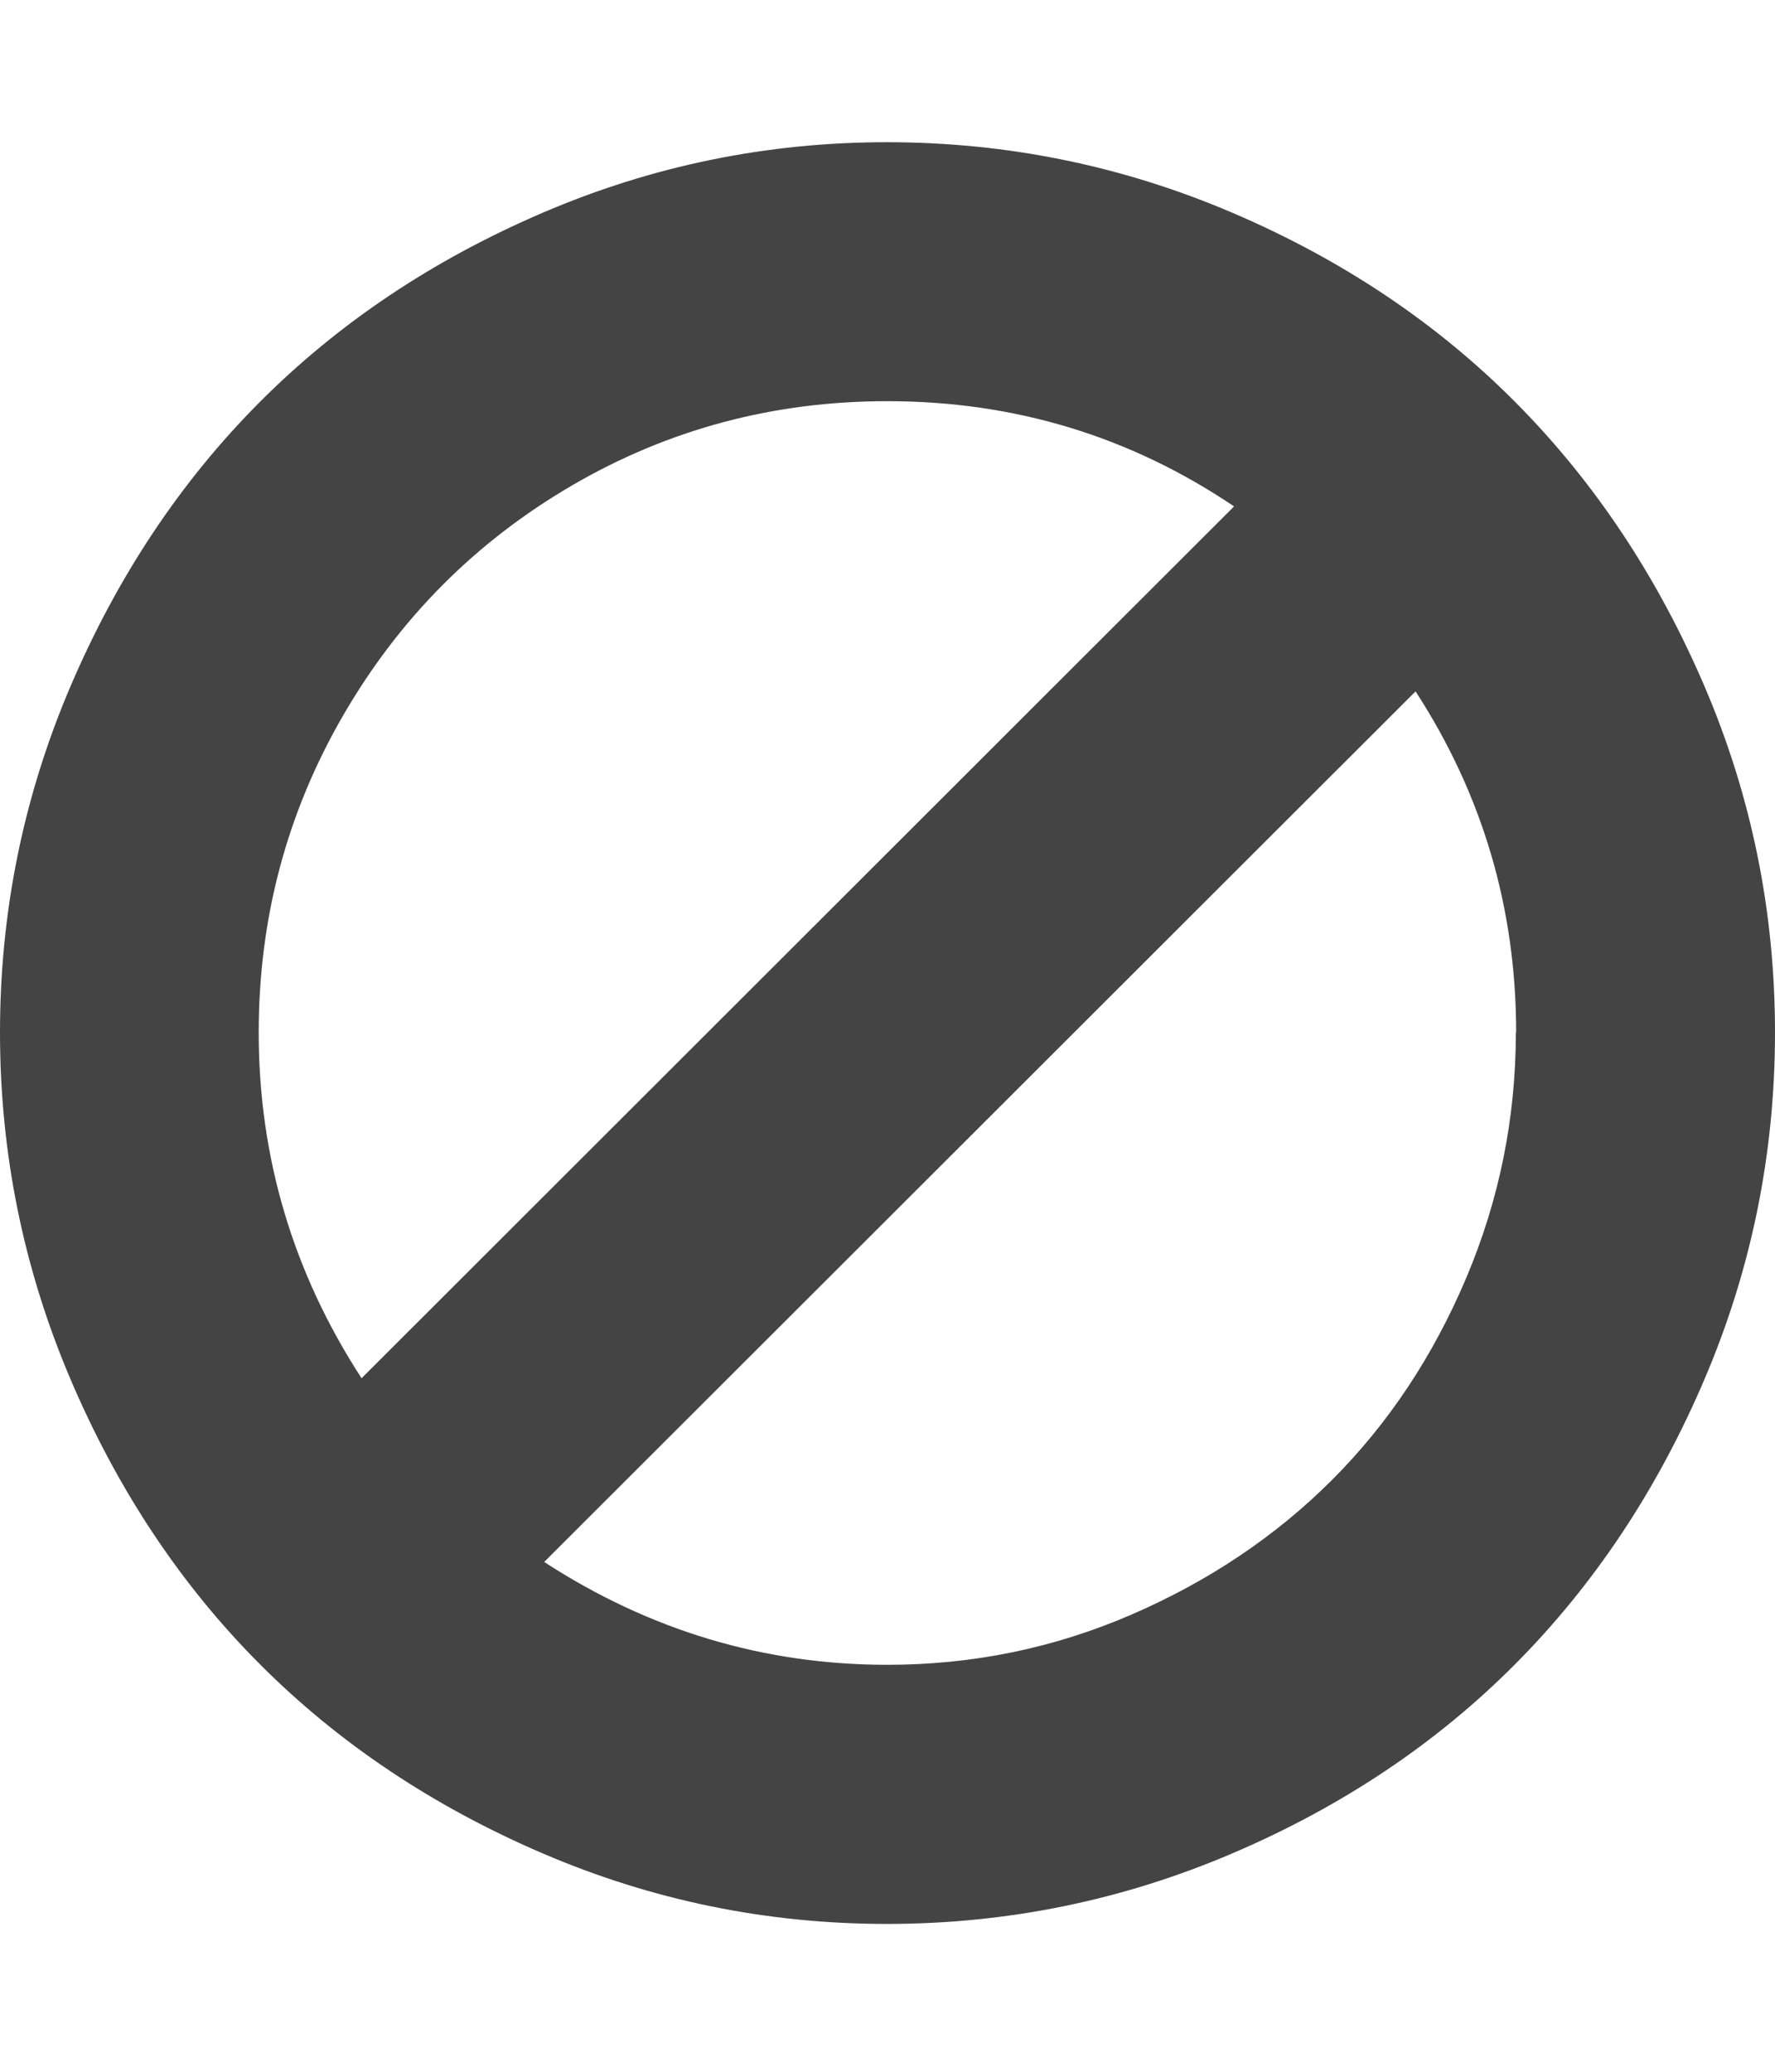 <svg xmlns="http://www.w3.org/2000/svg" width="12" height="14" viewBox="0 0 12 14"><path fill="#444" d="M10.25 6.977q0-1.258-.68-2.305l-5.891 5.883q1.07.695 2.32.695.867 0 1.652-.34T9.006 10t.906-1.363.336-1.66zM2.445 9.313l5.898-5.891q-1.055-.711-2.344-.711-1.156 0-2.133.57T2.319 4.836t-.57 2.141q0 1.266.695 2.336zM12 6.977q0 1.227-.477 2.344t-1.277 1.922-1.914 1.281T6 13.001t-2.332-.477-1.914-1.281T.477 9.321 0 6.977t.477-2.34 1.277-1.918 1.914-1.281T6 .961t2.332.477 1.914 1.281 1.277 1.918.477 2.34z"/></svg>
